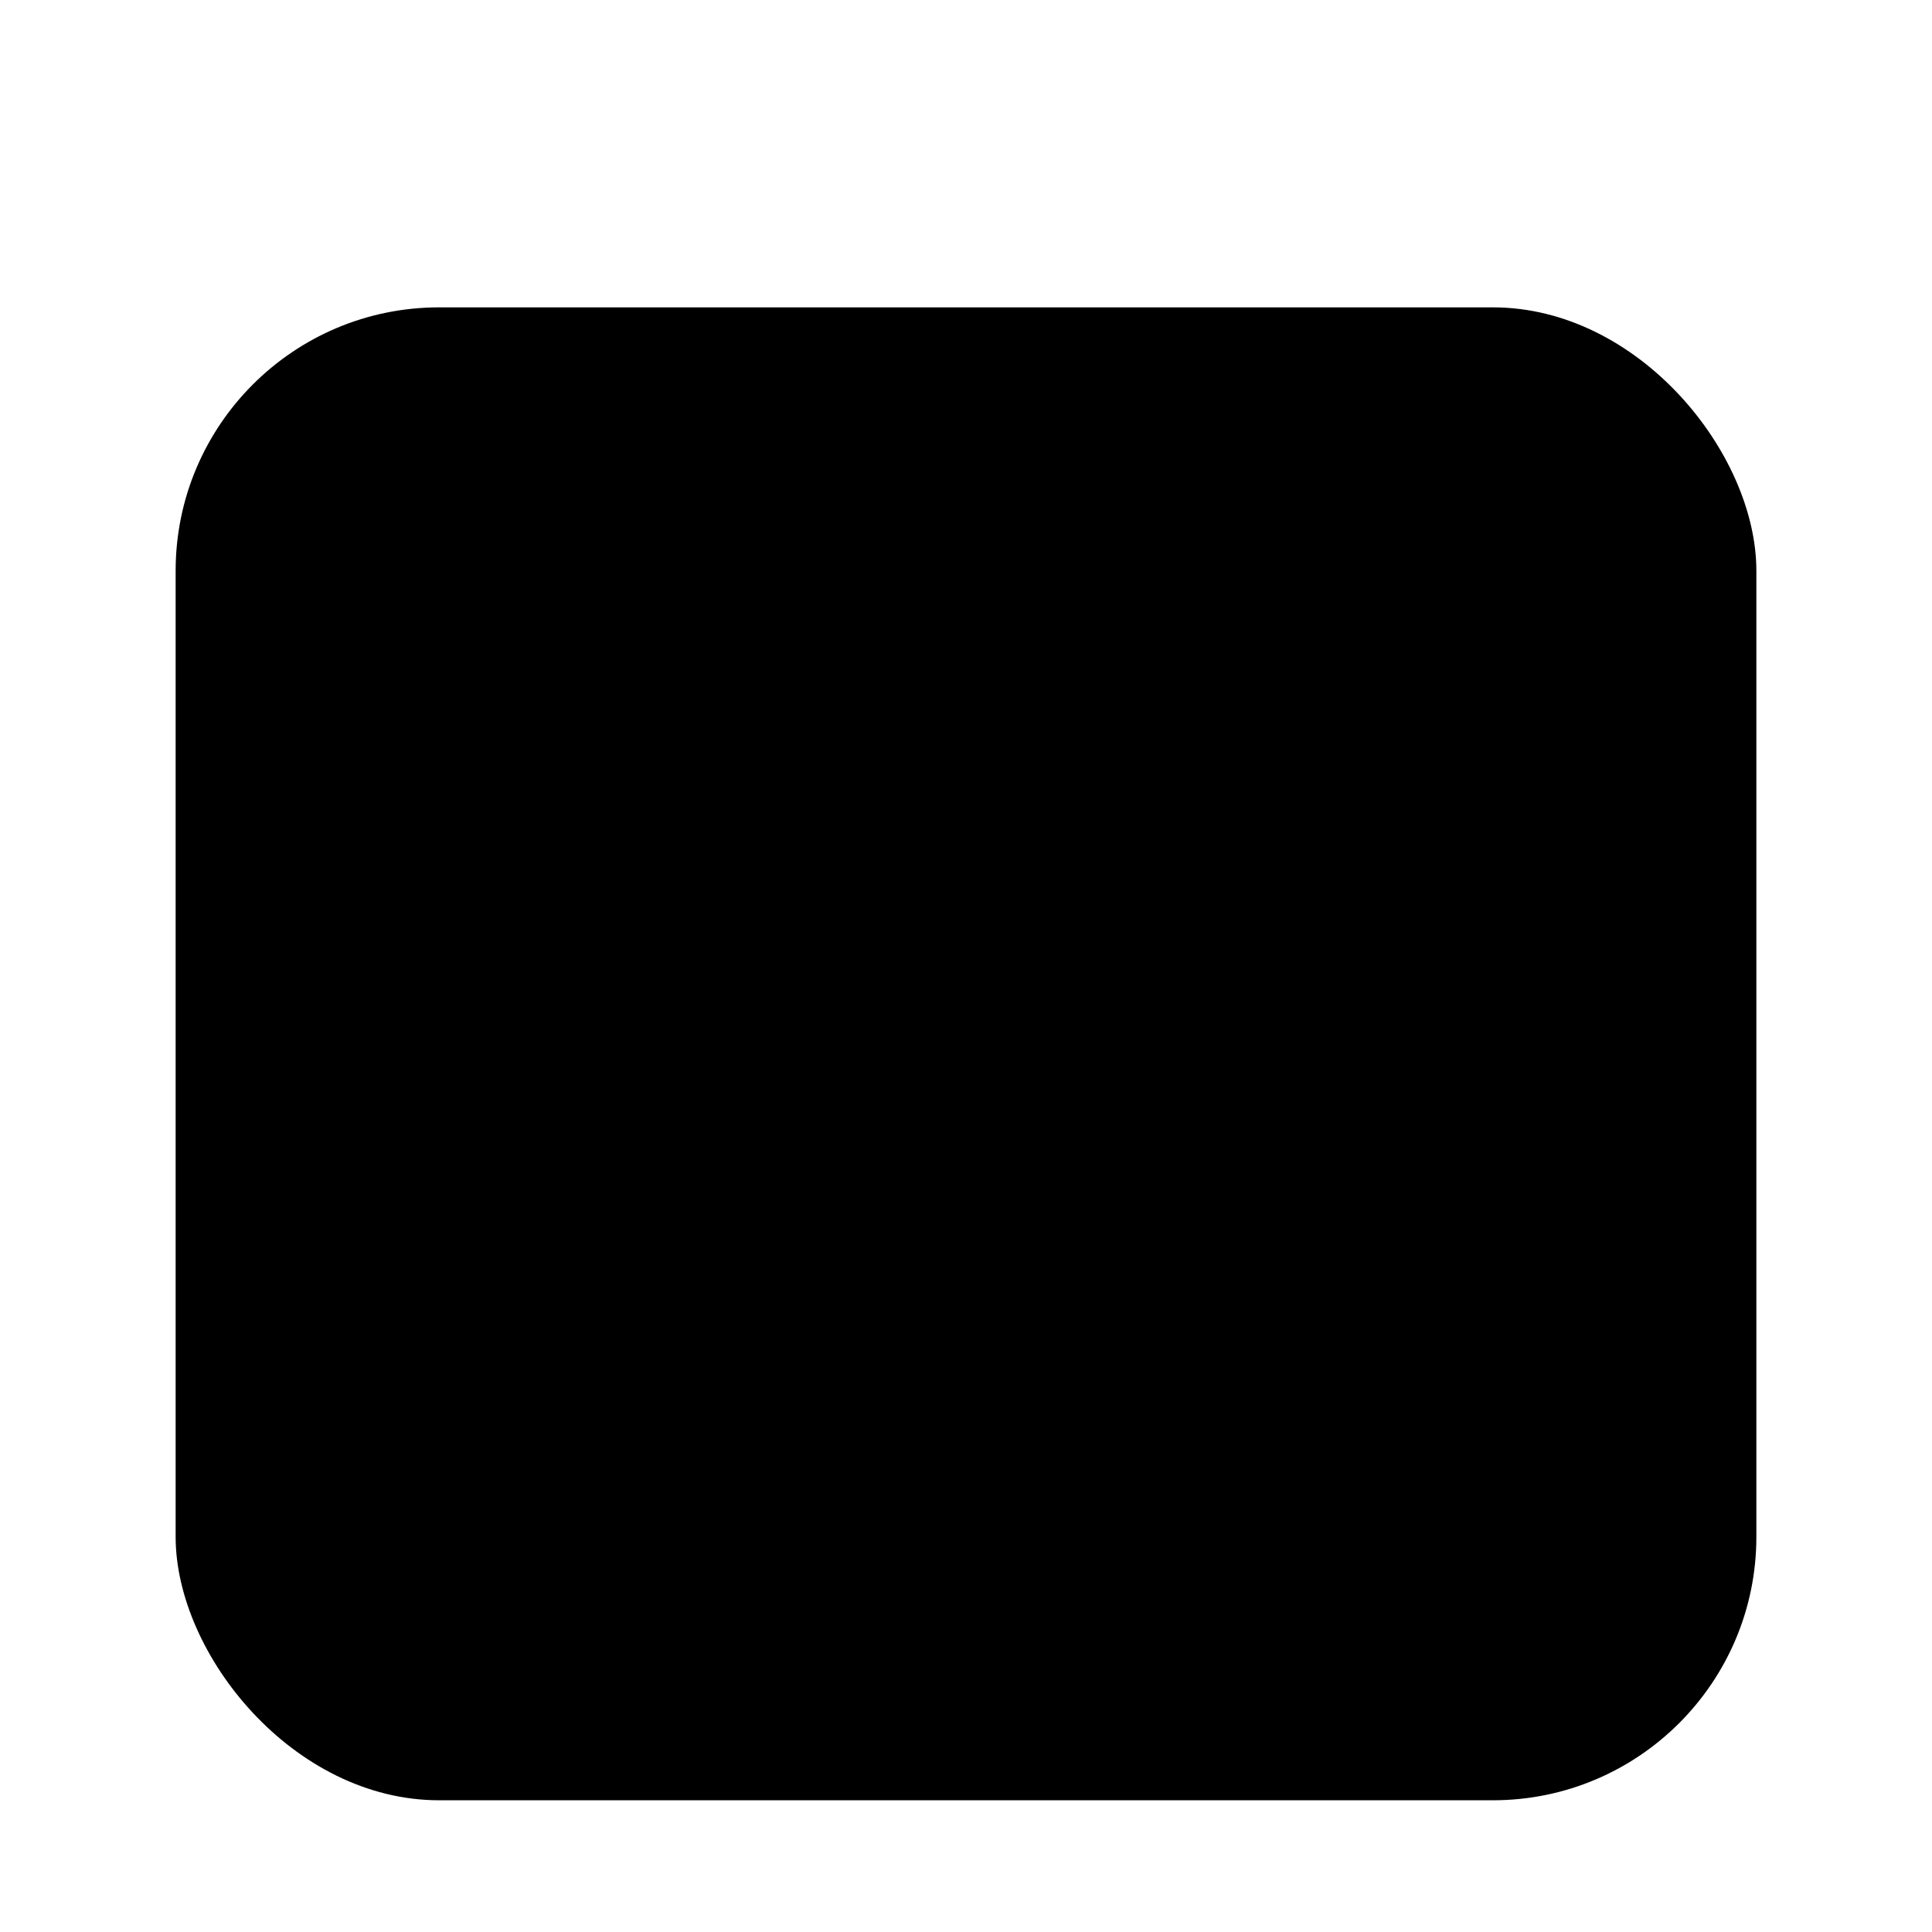 <svg viewBox="0 0 22 22"><defs><style>.cls-1{fill:none;stroke:#1d1d1d;stroke-linecap:round;stroke-linejoin:round;stroke-width:2px;}</style></defs><polyline class="cls-1" points="15.29 12.21 10.25 17.25 8.06 15.05"/><rect class="cls-1" x="2" y="3.5" width="18" height="17" rx="3" ry="3"/><line class="cls-1" x1="6" y1="1" x2="6" y2="6"/><line class="cls-1" x1="16" y1="1" x2="16" y2="6"/><line class="cls-1" x1="3" y1="9" x2="19" y2="9"/></svg>
